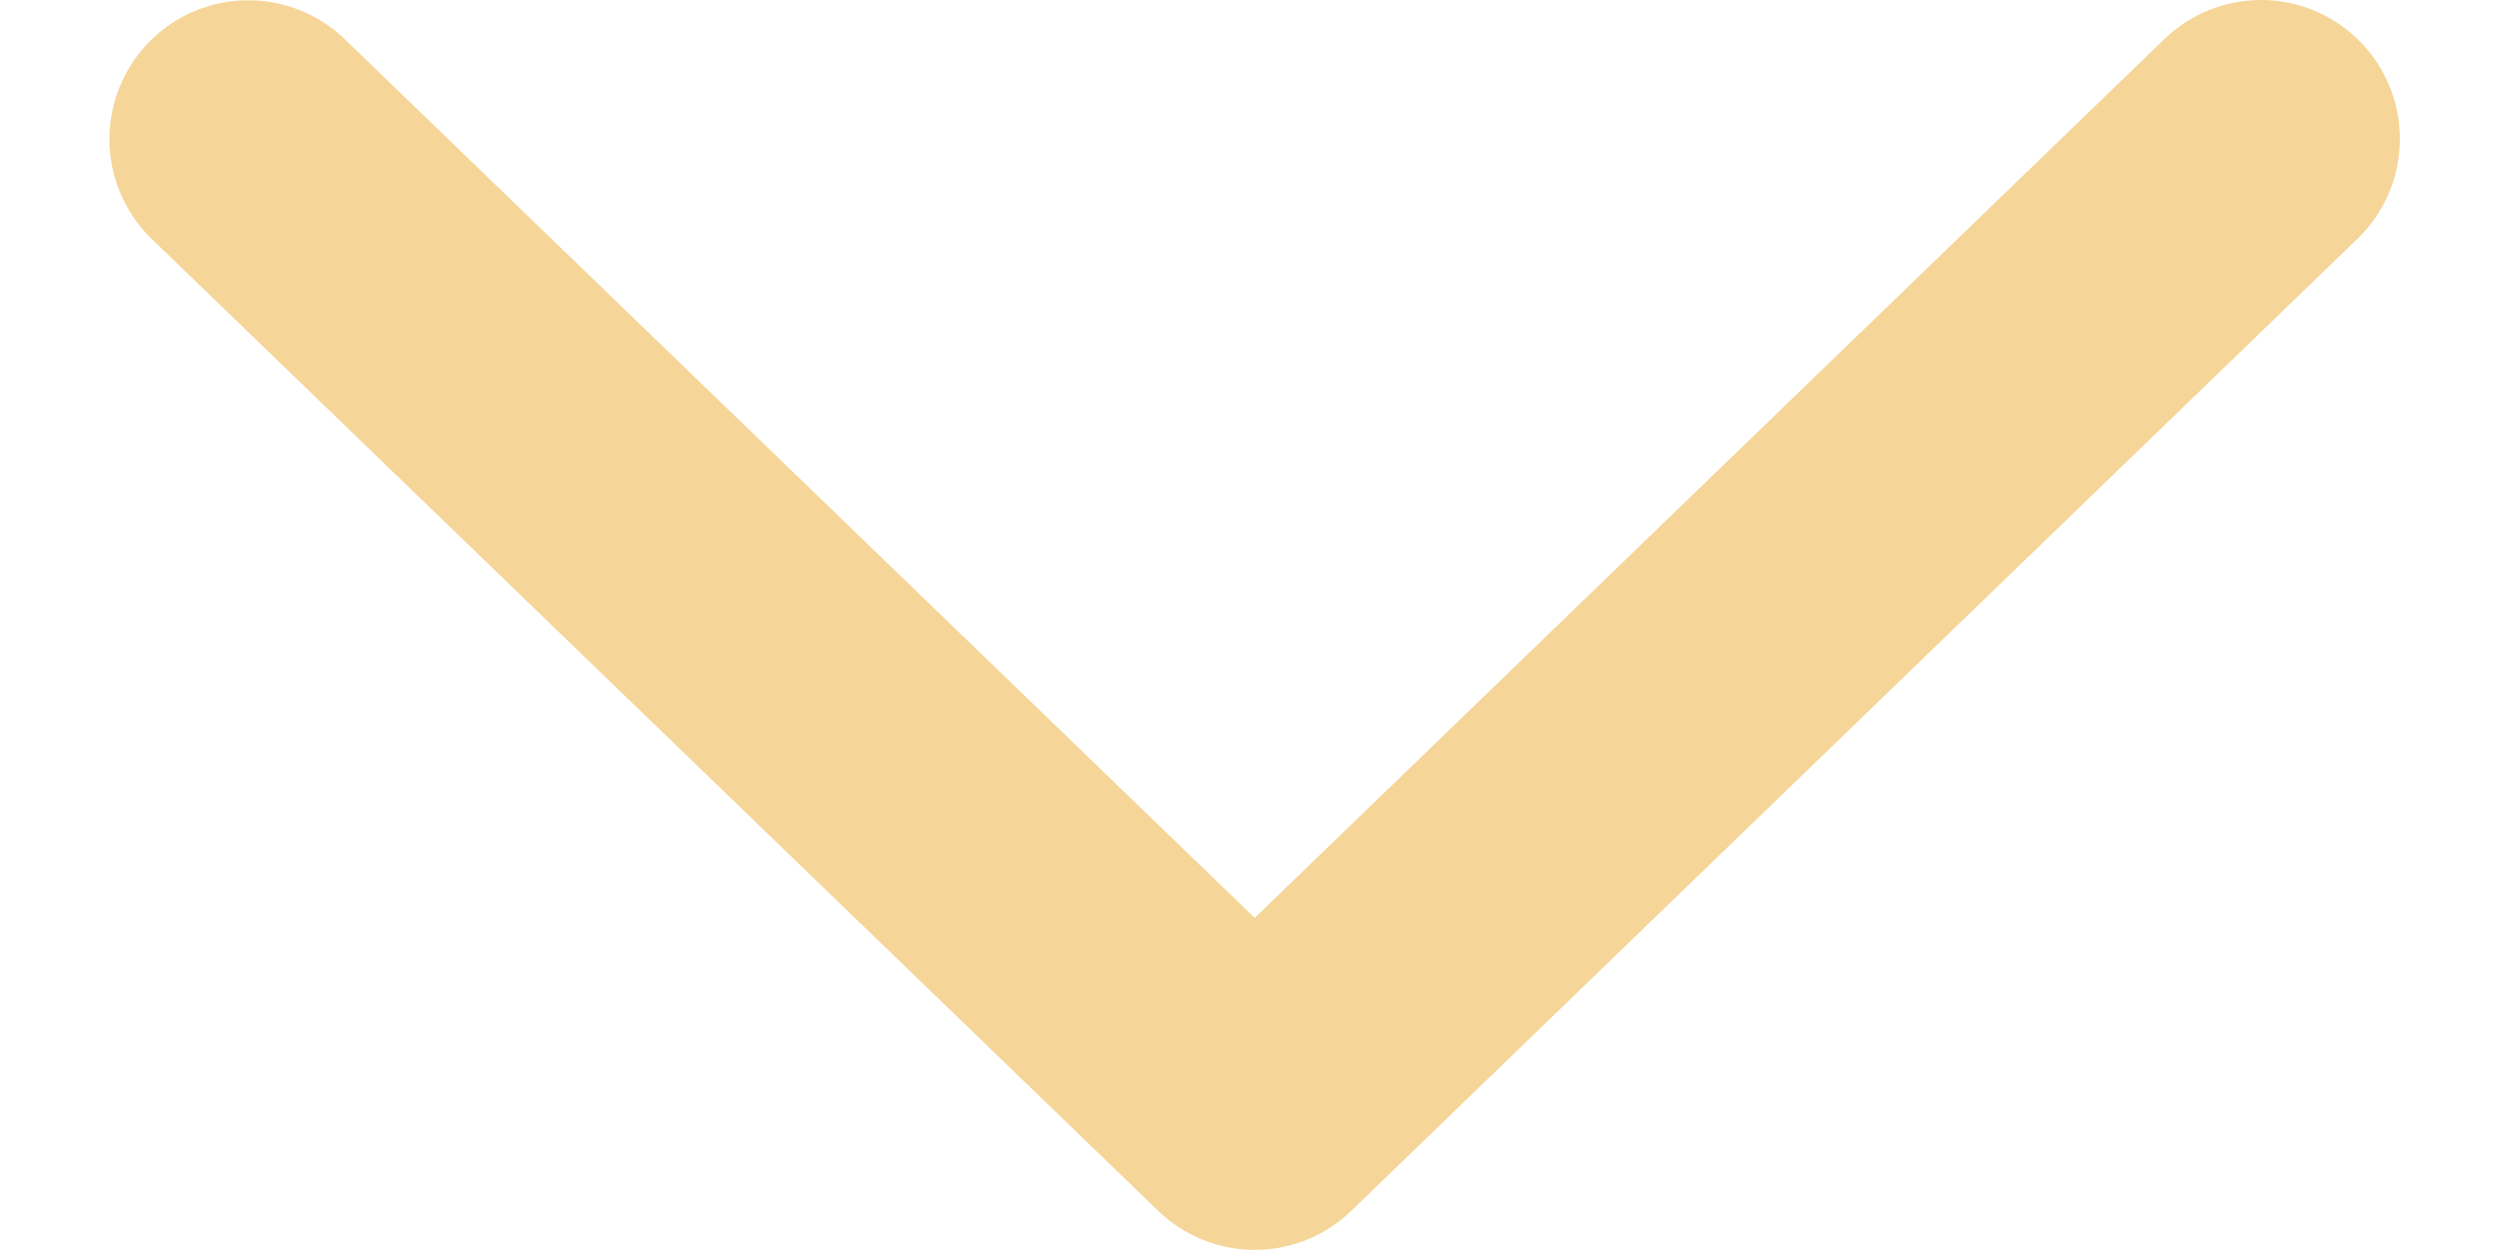<svg width="18" height="9" viewBox="0 0 18 9" fill="none" xmlns="http://www.w3.org/2000/svg">
<path d="M1.788 1.002L9.034 7.999L16.279 1" stroke="#F6D598" stroke-width="2" stroke-linecap="round" stroke-linejoin="round"/>
</svg>
